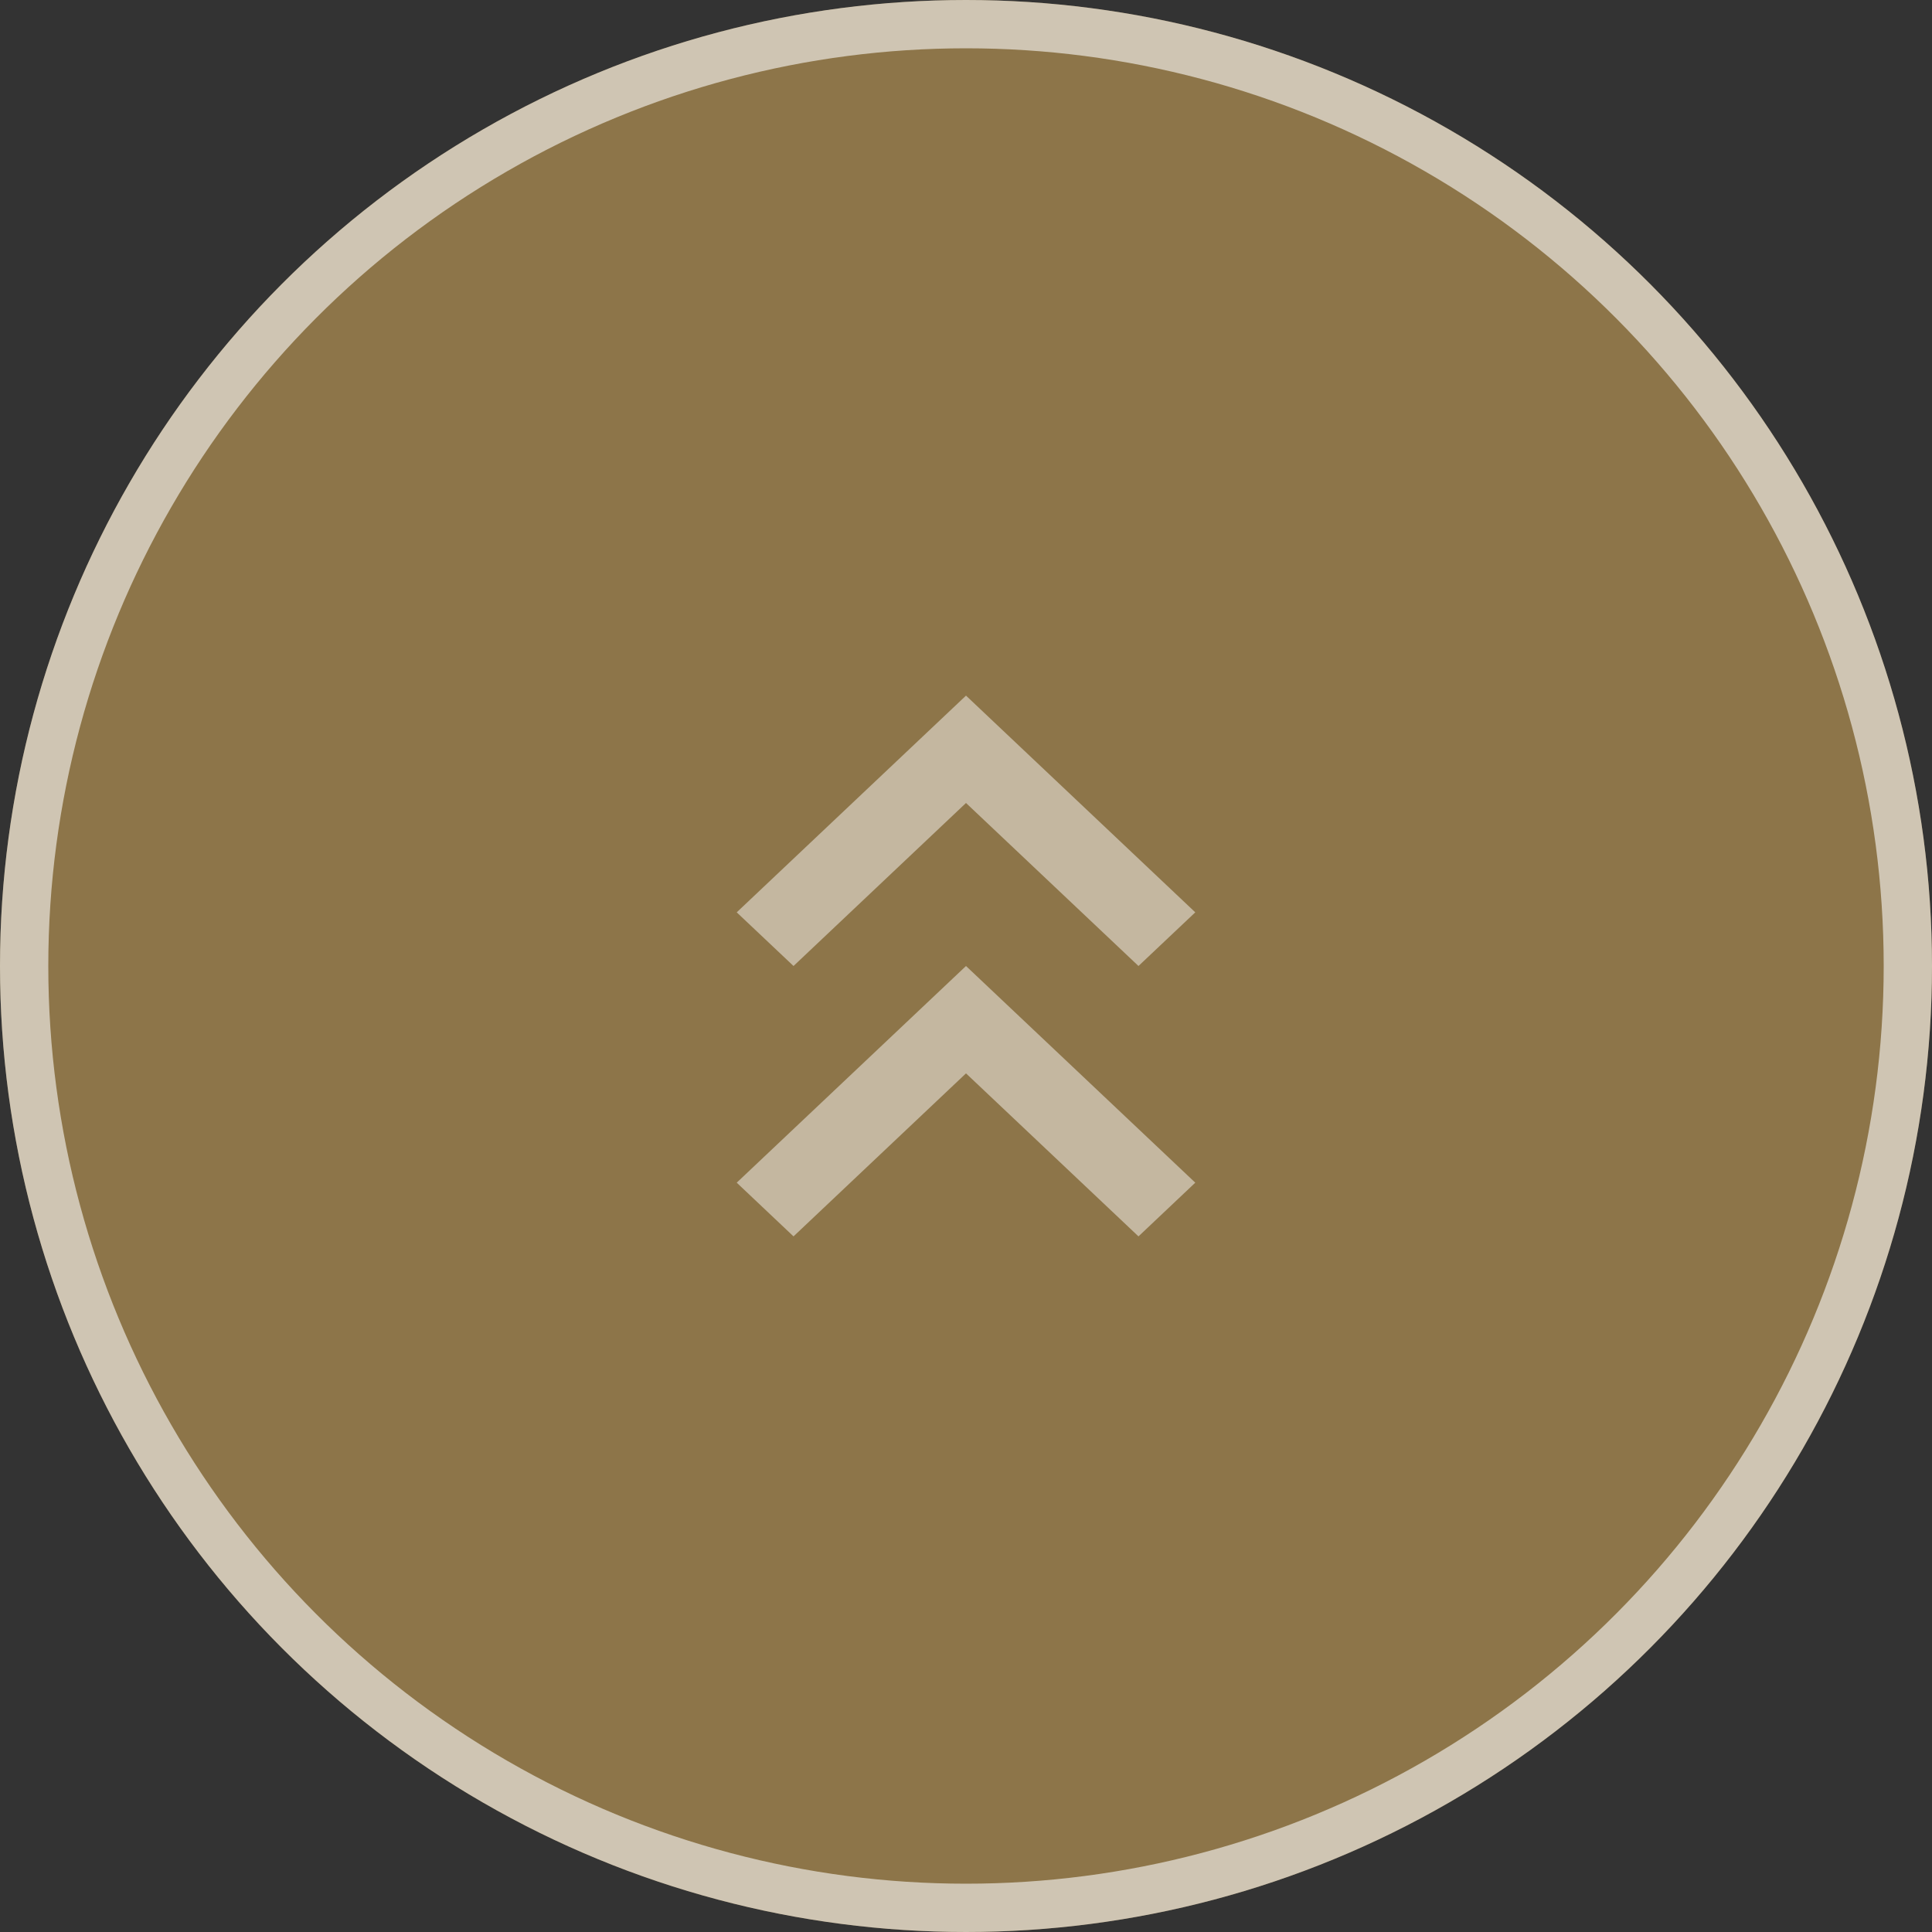 <svg width="40" height="40" viewBox="0 0 40 40" fill="none" xmlns="http://www.w3.org/2000/svg">
<rect x="0" y="0" width="40" height="40" fill="#333333" stroke="none"/>
<circle cx="20" cy="20" r="20" fill="#CFA55B" fill-opacity="0.58"/>
<circle cx="20" cy="20" r="19.5" stroke="white" stroke-opacity="0.58"/>
<path d="M24.747 24.486L23.571 25.598L20 22.223L16.429 25.598L15.253 24.486L20 20L24.747 24.486Z" fill="white" fill-opacity="0.48"/>
<path d="M20 16.625L16.429 20L15.253 18.889L20 14.402L24.747 18.889L23.571 20L20 16.625Z" fill="white" fill-opacity="0.48"/>
</svg>
